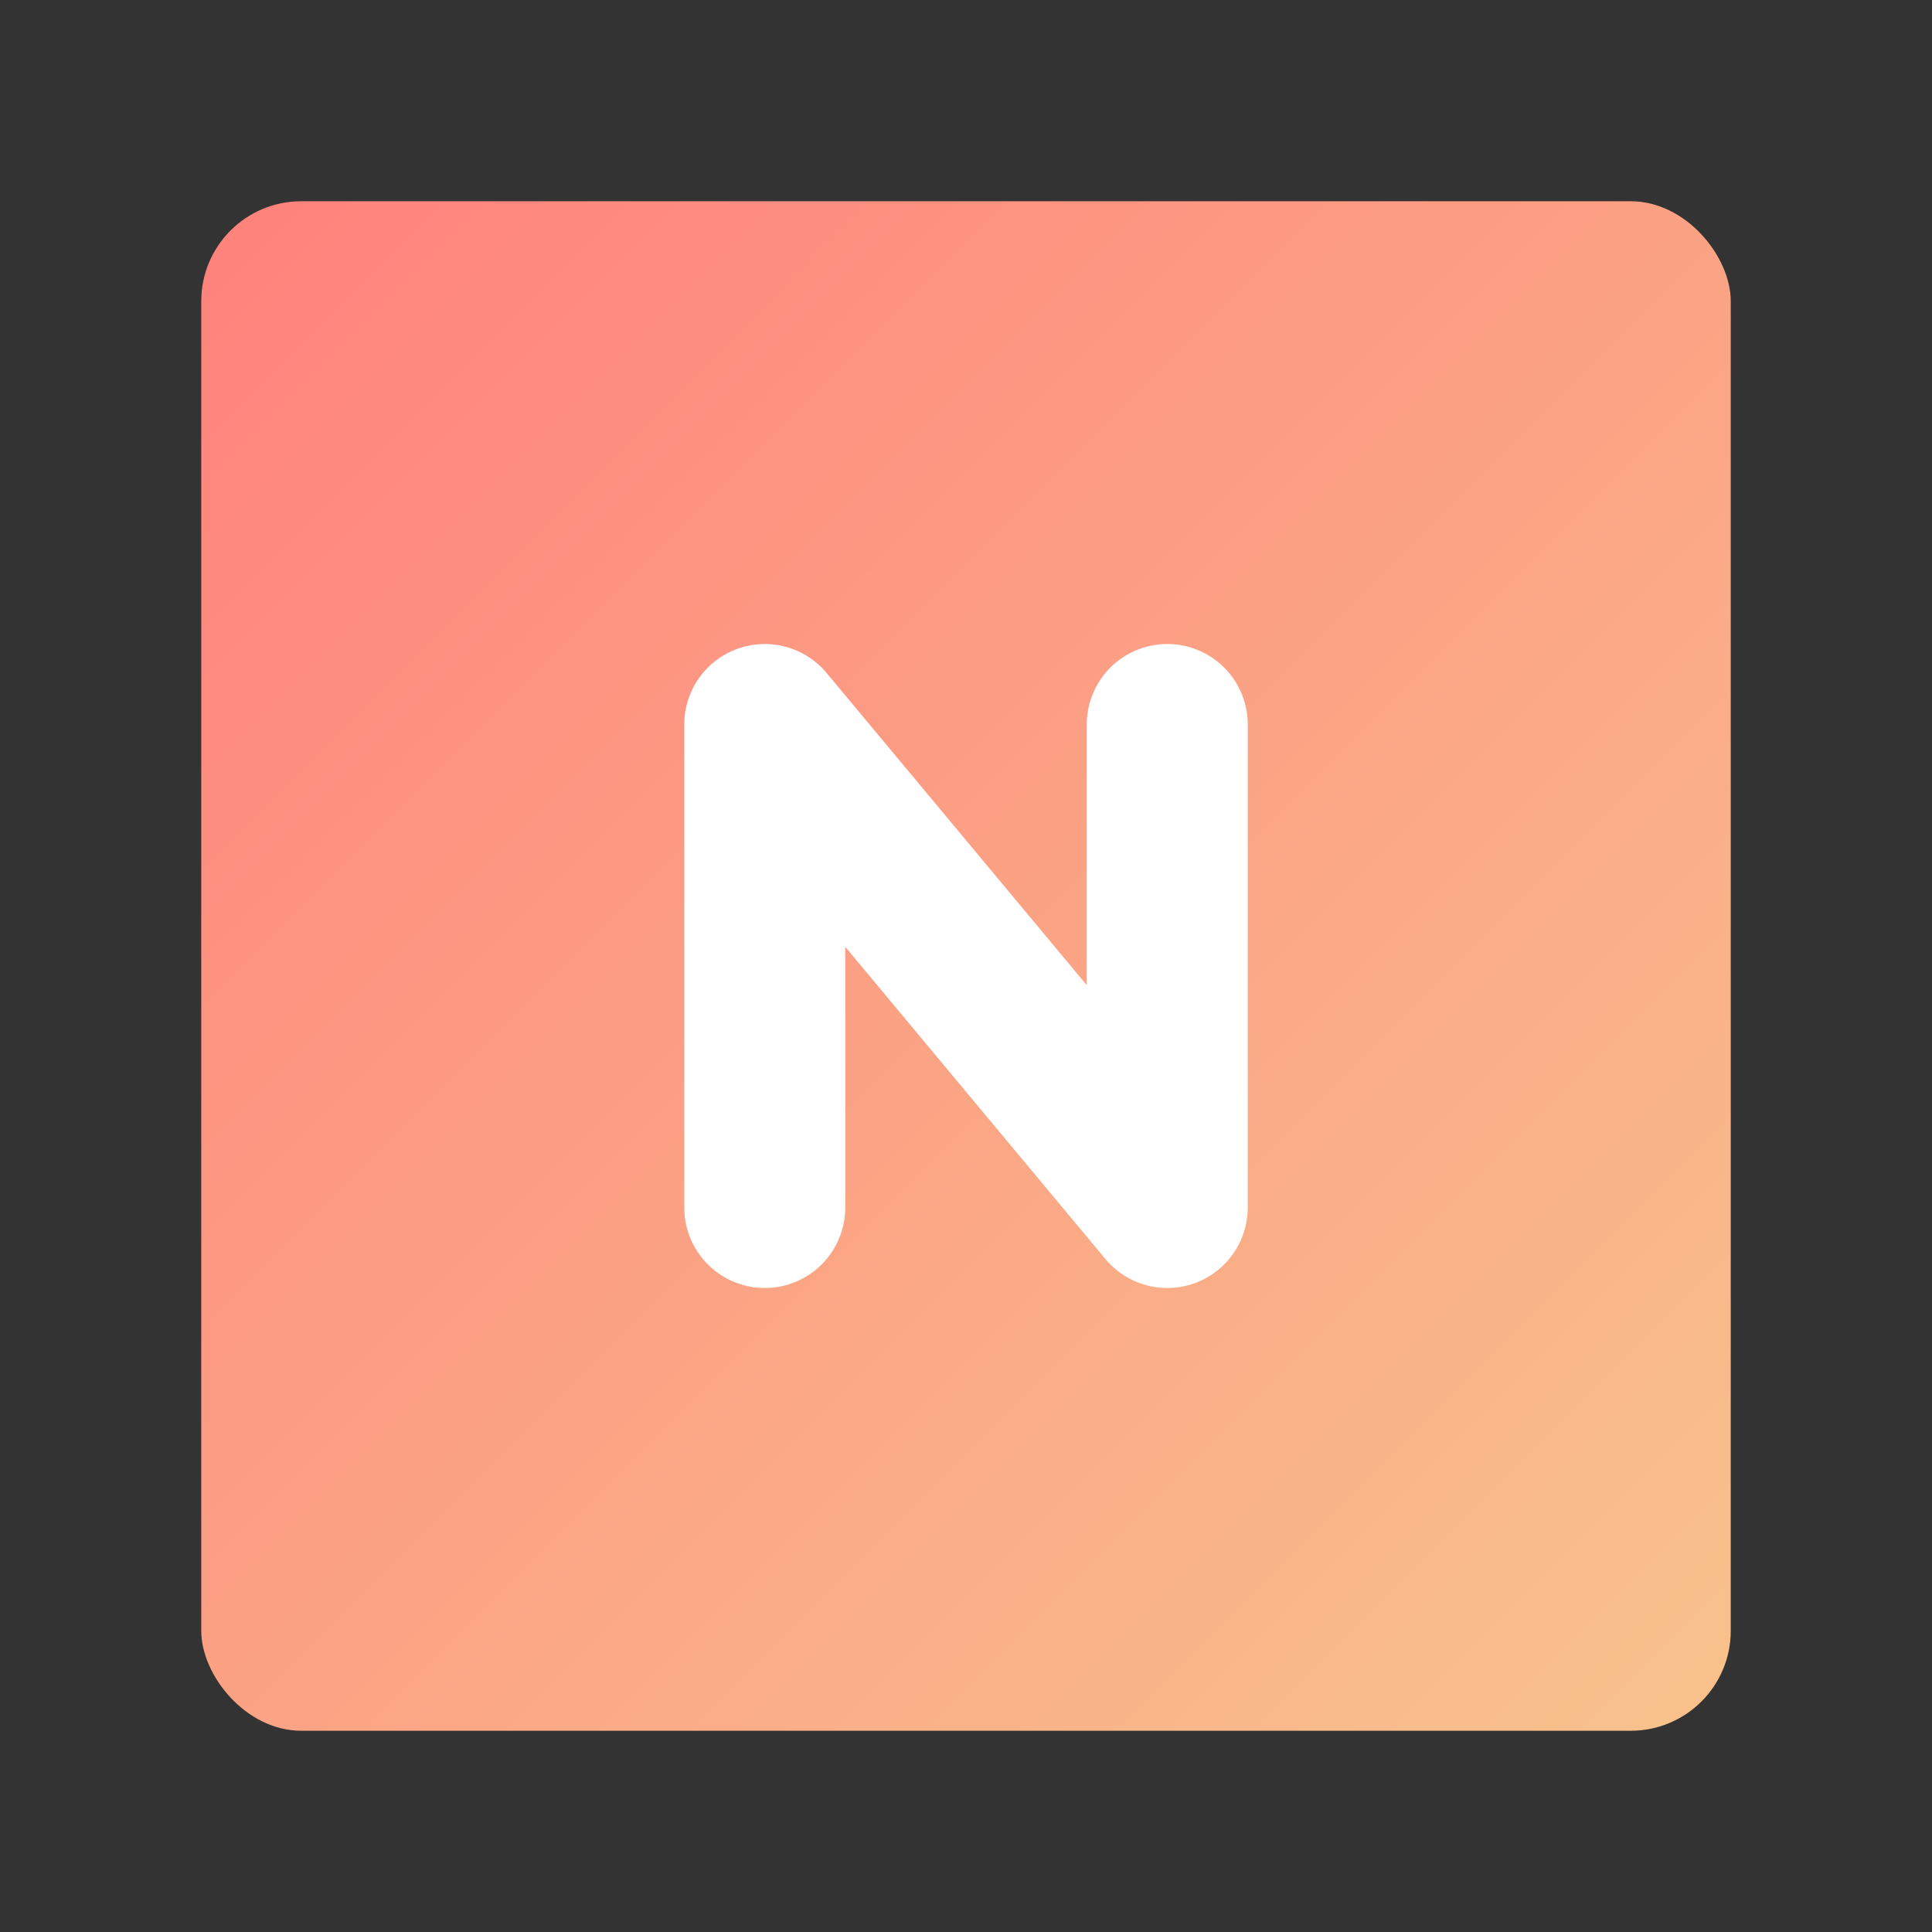 <svg xmlns="http://www.w3.org/2000/svg" xmlns:xlink="http://www.w3.org/1999/xlink" width="192" height="192"><rect width="100%" height="100%" fill="#333333" stroke="none"/><defs><linearGradient id="a"><stop offset="0" style="stop-color:#ff837d;stop-opacity:1"/><stop offset="1" style="stop-color:#f8c18c;stop-opacity:1"/></linearGradient><linearGradient xlink:href="#a" id="b" x1="24" x2="168" y1="24" y2="168" gradientUnits="userSpaceOnUse"/></defs><rect width="152" height="152" x="20" y="20" opacity=".63" rx="9.935" style="fill:url(#b);fill-opacity:1;opacity:1"/><path d="M76 120V72l40 48V72" style="fill:none;stroke:#fff;stroke-width:16;stroke-linecap:round;stroke-linejoin:round;stroke-miterlimit:4;stroke-dasharray:none;stroke-opacity:1"/></svg>